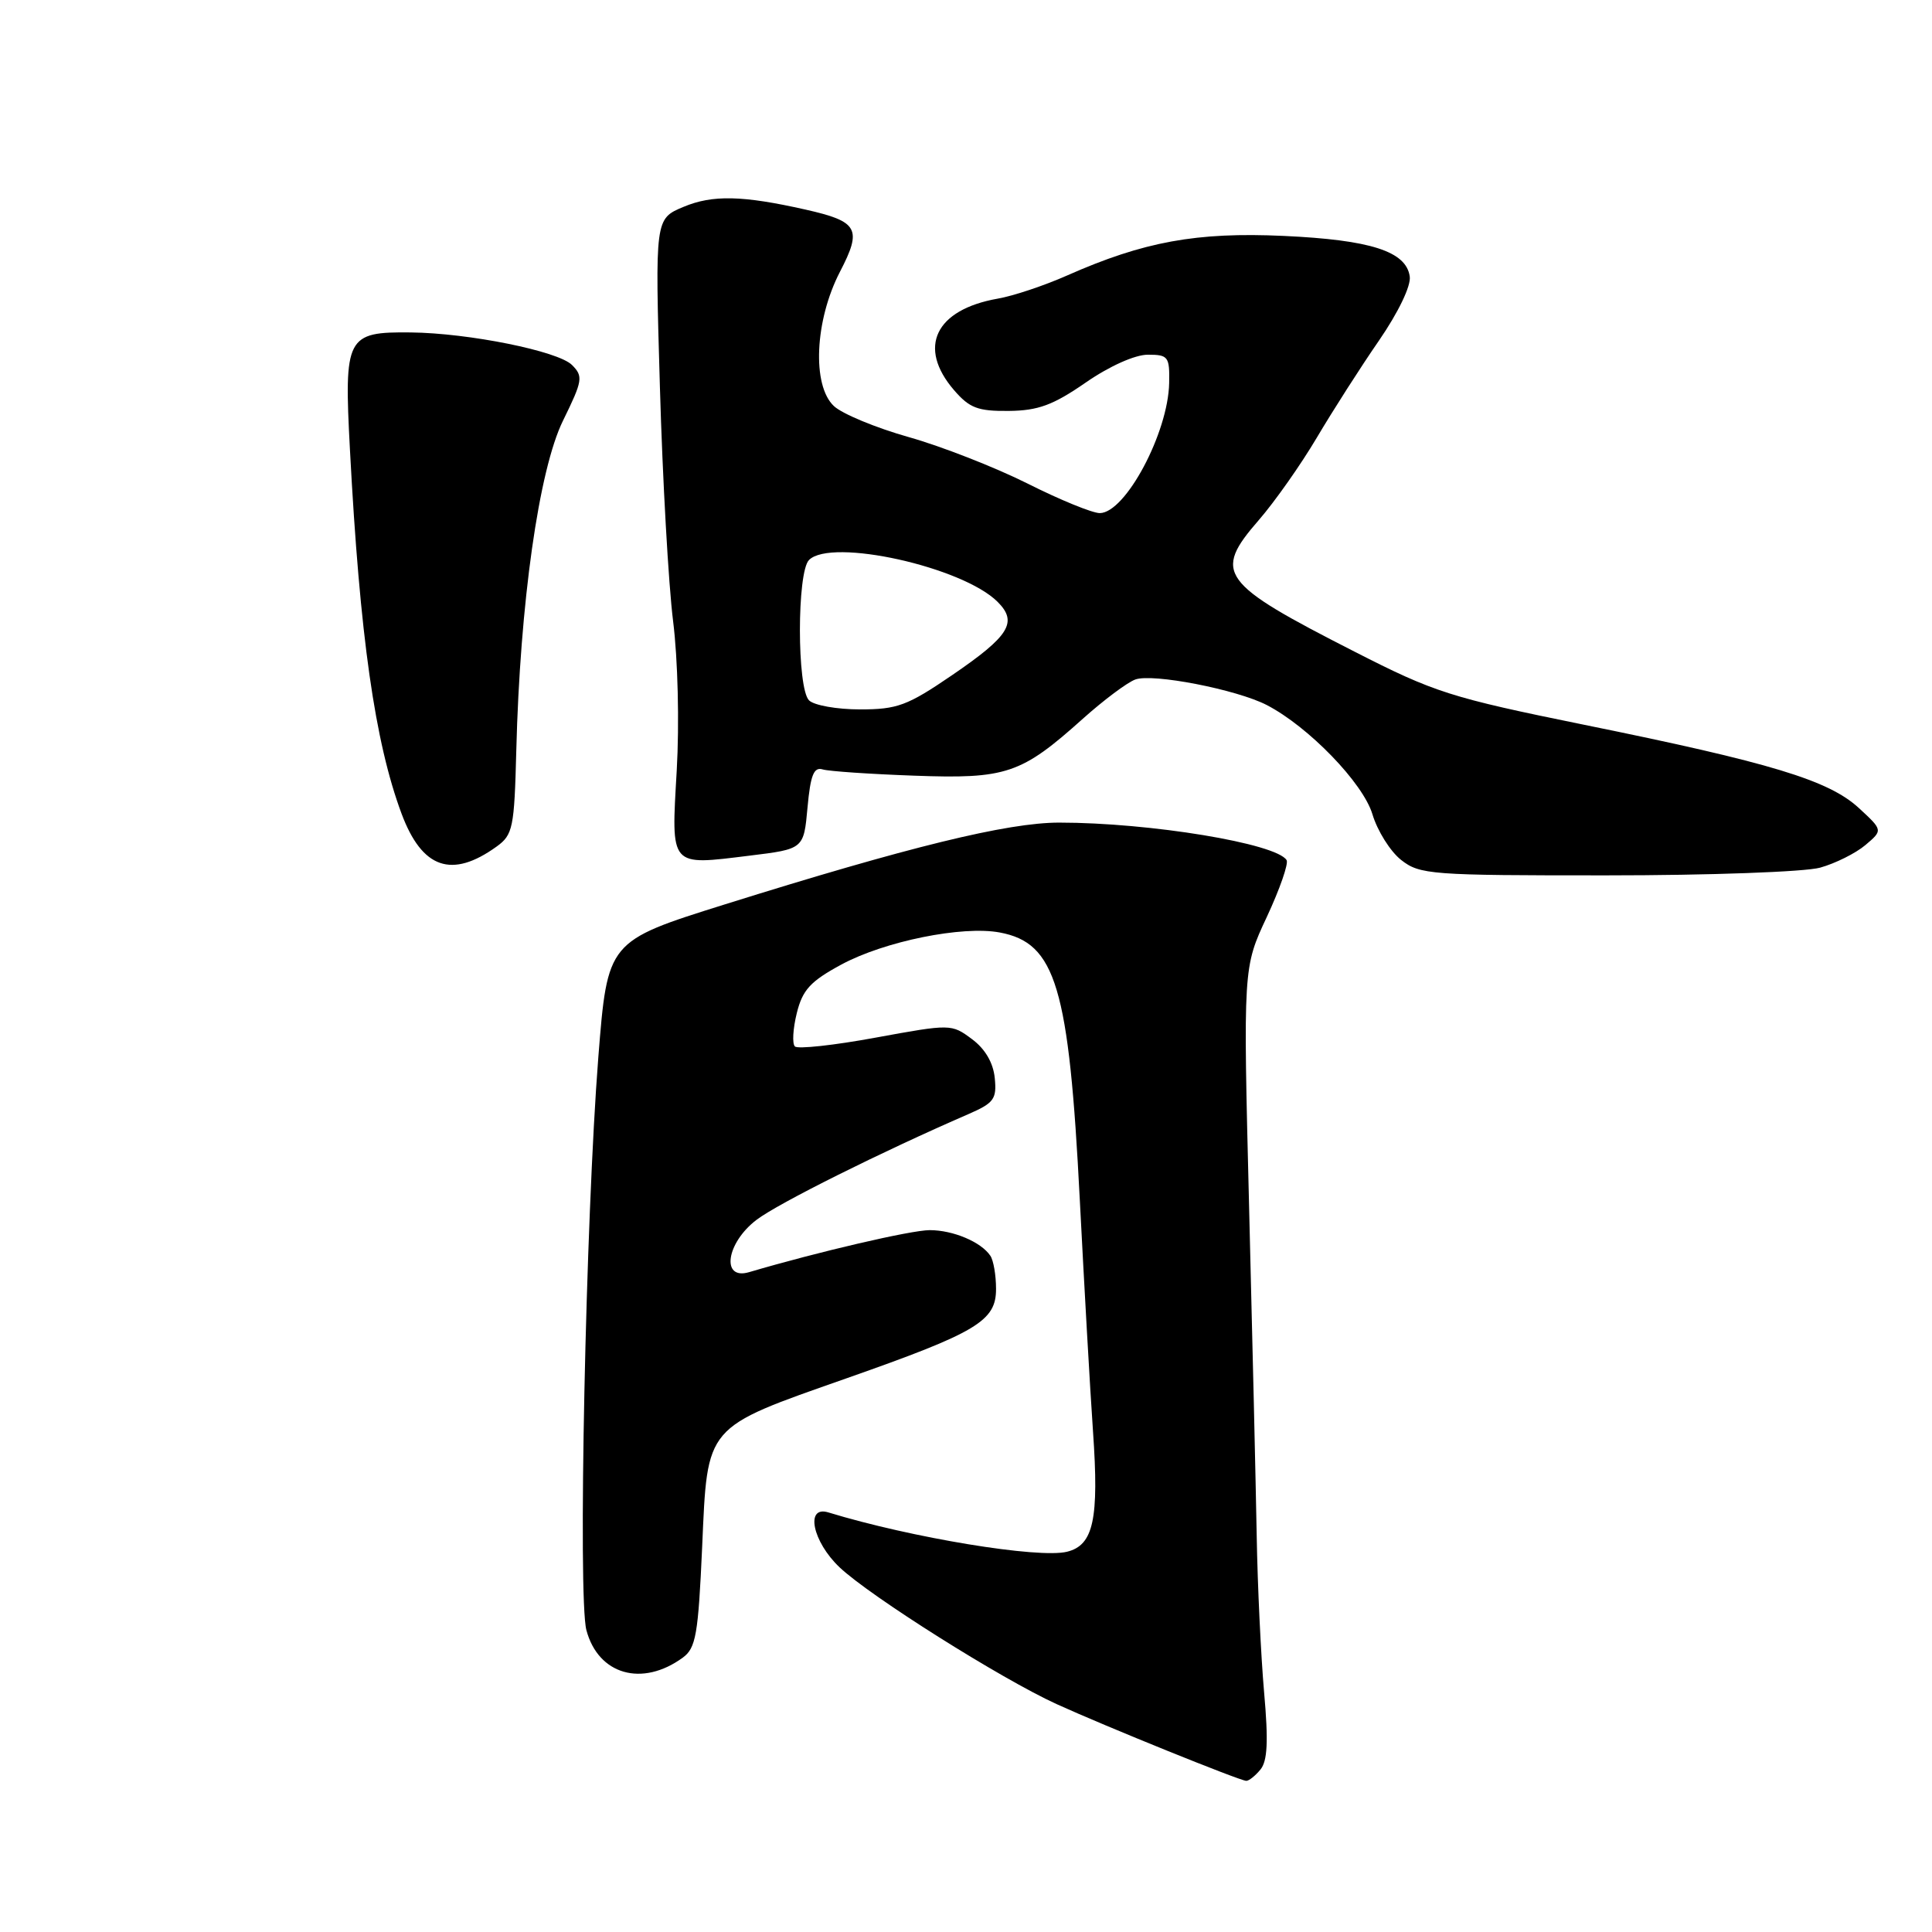 <?xml version="1.0" encoding="UTF-8" standalone="no"?>
<!DOCTYPE svg PUBLIC "-//W3C//DTD SVG 1.1//EN" "http://www.w3.org/Graphics/SVG/1.1/DTD/svg11.dtd" >
<svg xmlns="http://www.w3.org/2000/svg" xmlns:xlink="http://www.w3.org/1999/xlink" version="1.1" viewBox="0 0 256 256">
 <g >
 <path fill="currentColor"
d=" M 167.01 234.48 C 167.95 233.35 168.08 230.74 167.50 224.23 C 167.08 219.43 166.63 210.10 166.52 203.50 C 166.40 196.90 165.95 177.26 165.51 159.85 C 164.72 128.20 164.72 128.20 167.86 121.50 C 169.58 117.81 170.76 114.42 170.48 113.97 C 169.12 111.76 152.38 109.00 140.34 109.00 C 133.49 109.00 120.42 112.20 96.00 119.85 C 80.50 124.71 80.50 124.71 79.28 140.10 C 77.61 161.34 76.56 211.67 77.70 216.00 C 79.27 221.91 85.09 223.58 90.48 219.64 C 92.21 218.37 92.52 216.60 93.04 204.96 C 93.76 188.70 93.27 189.28 112.15 182.64 C 129.49 176.55 132.00 175.04 131.98 170.76 C 131.98 168.97 131.64 167.00 131.23 166.40 C 130.01 164.57 126.30 163.00 123.19 163.00 C 120.75 163.00 108.40 165.87 99.25 168.57 C 95.51 169.67 96.22 164.69 100.25 161.63 C 103.09 159.46 116.83 152.61 128.31 147.63 C 131.71 146.15 132.09 145.63 131.81 142.84 C 131.61 140.82 130.53 138.97 128.78 137.68 C 126.08 135.67 125.98 135.67 116.03 137.49 C 110.51 138.51 105.70 139.03 105.33 138.66 C 104.95 138.29 105.07 136.30 105.58 134.24 C 106.34 131.16 107.38 130.03 111.48 127.81 C 117.21 124.72 127.53 122.63 132.48 123.56 C 139.90 124.95 141.64 130.77 143.08 159.00 C 143.66 170.28 144.44 184.09 144.83 189.69 C 145.64 201.30 144.90 204.74 141.40 205.61 C 137.67 206.55 120.76 203.77 109.75 200.40 C 106.66 199.46 107.66 204.28 111.25 207.68 C 115.31 211.52 132.66 222.45 140.00 225.80 C 146.47 228.75 164.22 235.93 165.13 235.97 C 165.47 235.99 166.32 235.32 167.01 234.48 Z  M 241.17 114.97 C 243.19 114.41 245.89 113.06 247.17 111.98 C 249.50 110.01 249.50 110.01 246.30 107.06 C 242.30 103.38 234.64 101.06 209.92 96.04 C 192.18 92.43 190.12 91.78 179.45 86.33 C 161.62 77.24 160.68 75.95 166.80 68.91 C 168.91 66.48 172.36 61.58 174.48 58.00 C 176.60 54.42 180.30 48.63 182.72 45.13 C 185.29 41.39 186.98 37.88 186.80 36.64 C 186.33 33.30 181.61 31.79 170.10 31.26 C 158.55 30.73 151.55 32.01 141.38 36.51 C 138.38 37.84 134.25 39.22 132.21 39.57 C 123.92 41.03 121.53 46.02 126.41 51.69 C 128.46 54.07 129.57 54.49 133.66 54.45 C 137.56 54.41 139.54 53.68 143.85 50.70 C 147.01 48.51 150.39 47.00 152.10 47.00 C 154.80 47.00 154.99 47.26 154.92 50.75 C 154.79 57.36 149.13 67.96 145.73 67.99 C 144.75 67.99 140.44 66.23 136.15 64.07 C 131.85 61.92 124.78 59.15 120.42 57.92 C 116.06 56.69 111.60 54.84 110.50 53.81 C 107.57 51.07 107.96 42.46 111.30 36.01 C 114.26 30.31 113.73 29.35 106.73 27.77 C 98.38 25.89 94.41 25.80 90.57 27.41 C 86.79 28.99 86.79 28.99 87.44 51.24 C 87.79 63.48 88.58 77.46 89.19 82.31 C 89.82 87.32 90.03 95.83 89.67 102.10 C 88.93 115.01 88.66 114.69 99.31 113.38 C 106.50 112.50 106.50 112.50 107.00 107.00 C 107.39 102.72 107.83 101.60 109.00 101.95 C 109.83 102.20 115.29 102.57 121.13 102.78 C 133.35 103.23 135.31 102.57 143.49 95.23 C 146.24 92.77 149.36 90.43 150.43 90.04 C 152.71 89.19 163.86 91.36 167.85 93.42 C 173.39 96.29 180.60 103.74 181.85 107.88 C 182.51 110.09 184.22 112.82 185.66 113.95 C 188.13 115.89 189.57 116.00 212.88 115.99 C 226.52 115.99 239.14 115.53 241.17 114.97 Z  M 65.81 112.17 C 67.96 110.62 68.15 109.69 68.41 99.50 C 68.90 79.93 71.40 62.26 74.60 55.74 C 77.21 50.42 77.30 49.87 75.79 48.36 C 73.95 46.52 62.10 44.13 54.44 44.05 C 45.89 43.96 45.57 44.58 46.37 59.60 C 47.68 84.32 49.67 98.31 53.21 107.82 C 55.93 115.10 59.86 116.46 65.81 112.17 Z  M 107.20 92.80 C 105.59 91.19 105.59 75.81 107.20 74.20 C 110.15 71.25 127.55 75.11 132.19 79.75 C 134.89 82.45 133.76 84.27 126.16 89.46 C 120.23 93.51 118.90 94.00 113.95 94.00 C 110.90 94.00 107.86 93.46 107.20 92.80 Z "/>
</g>
</svg>